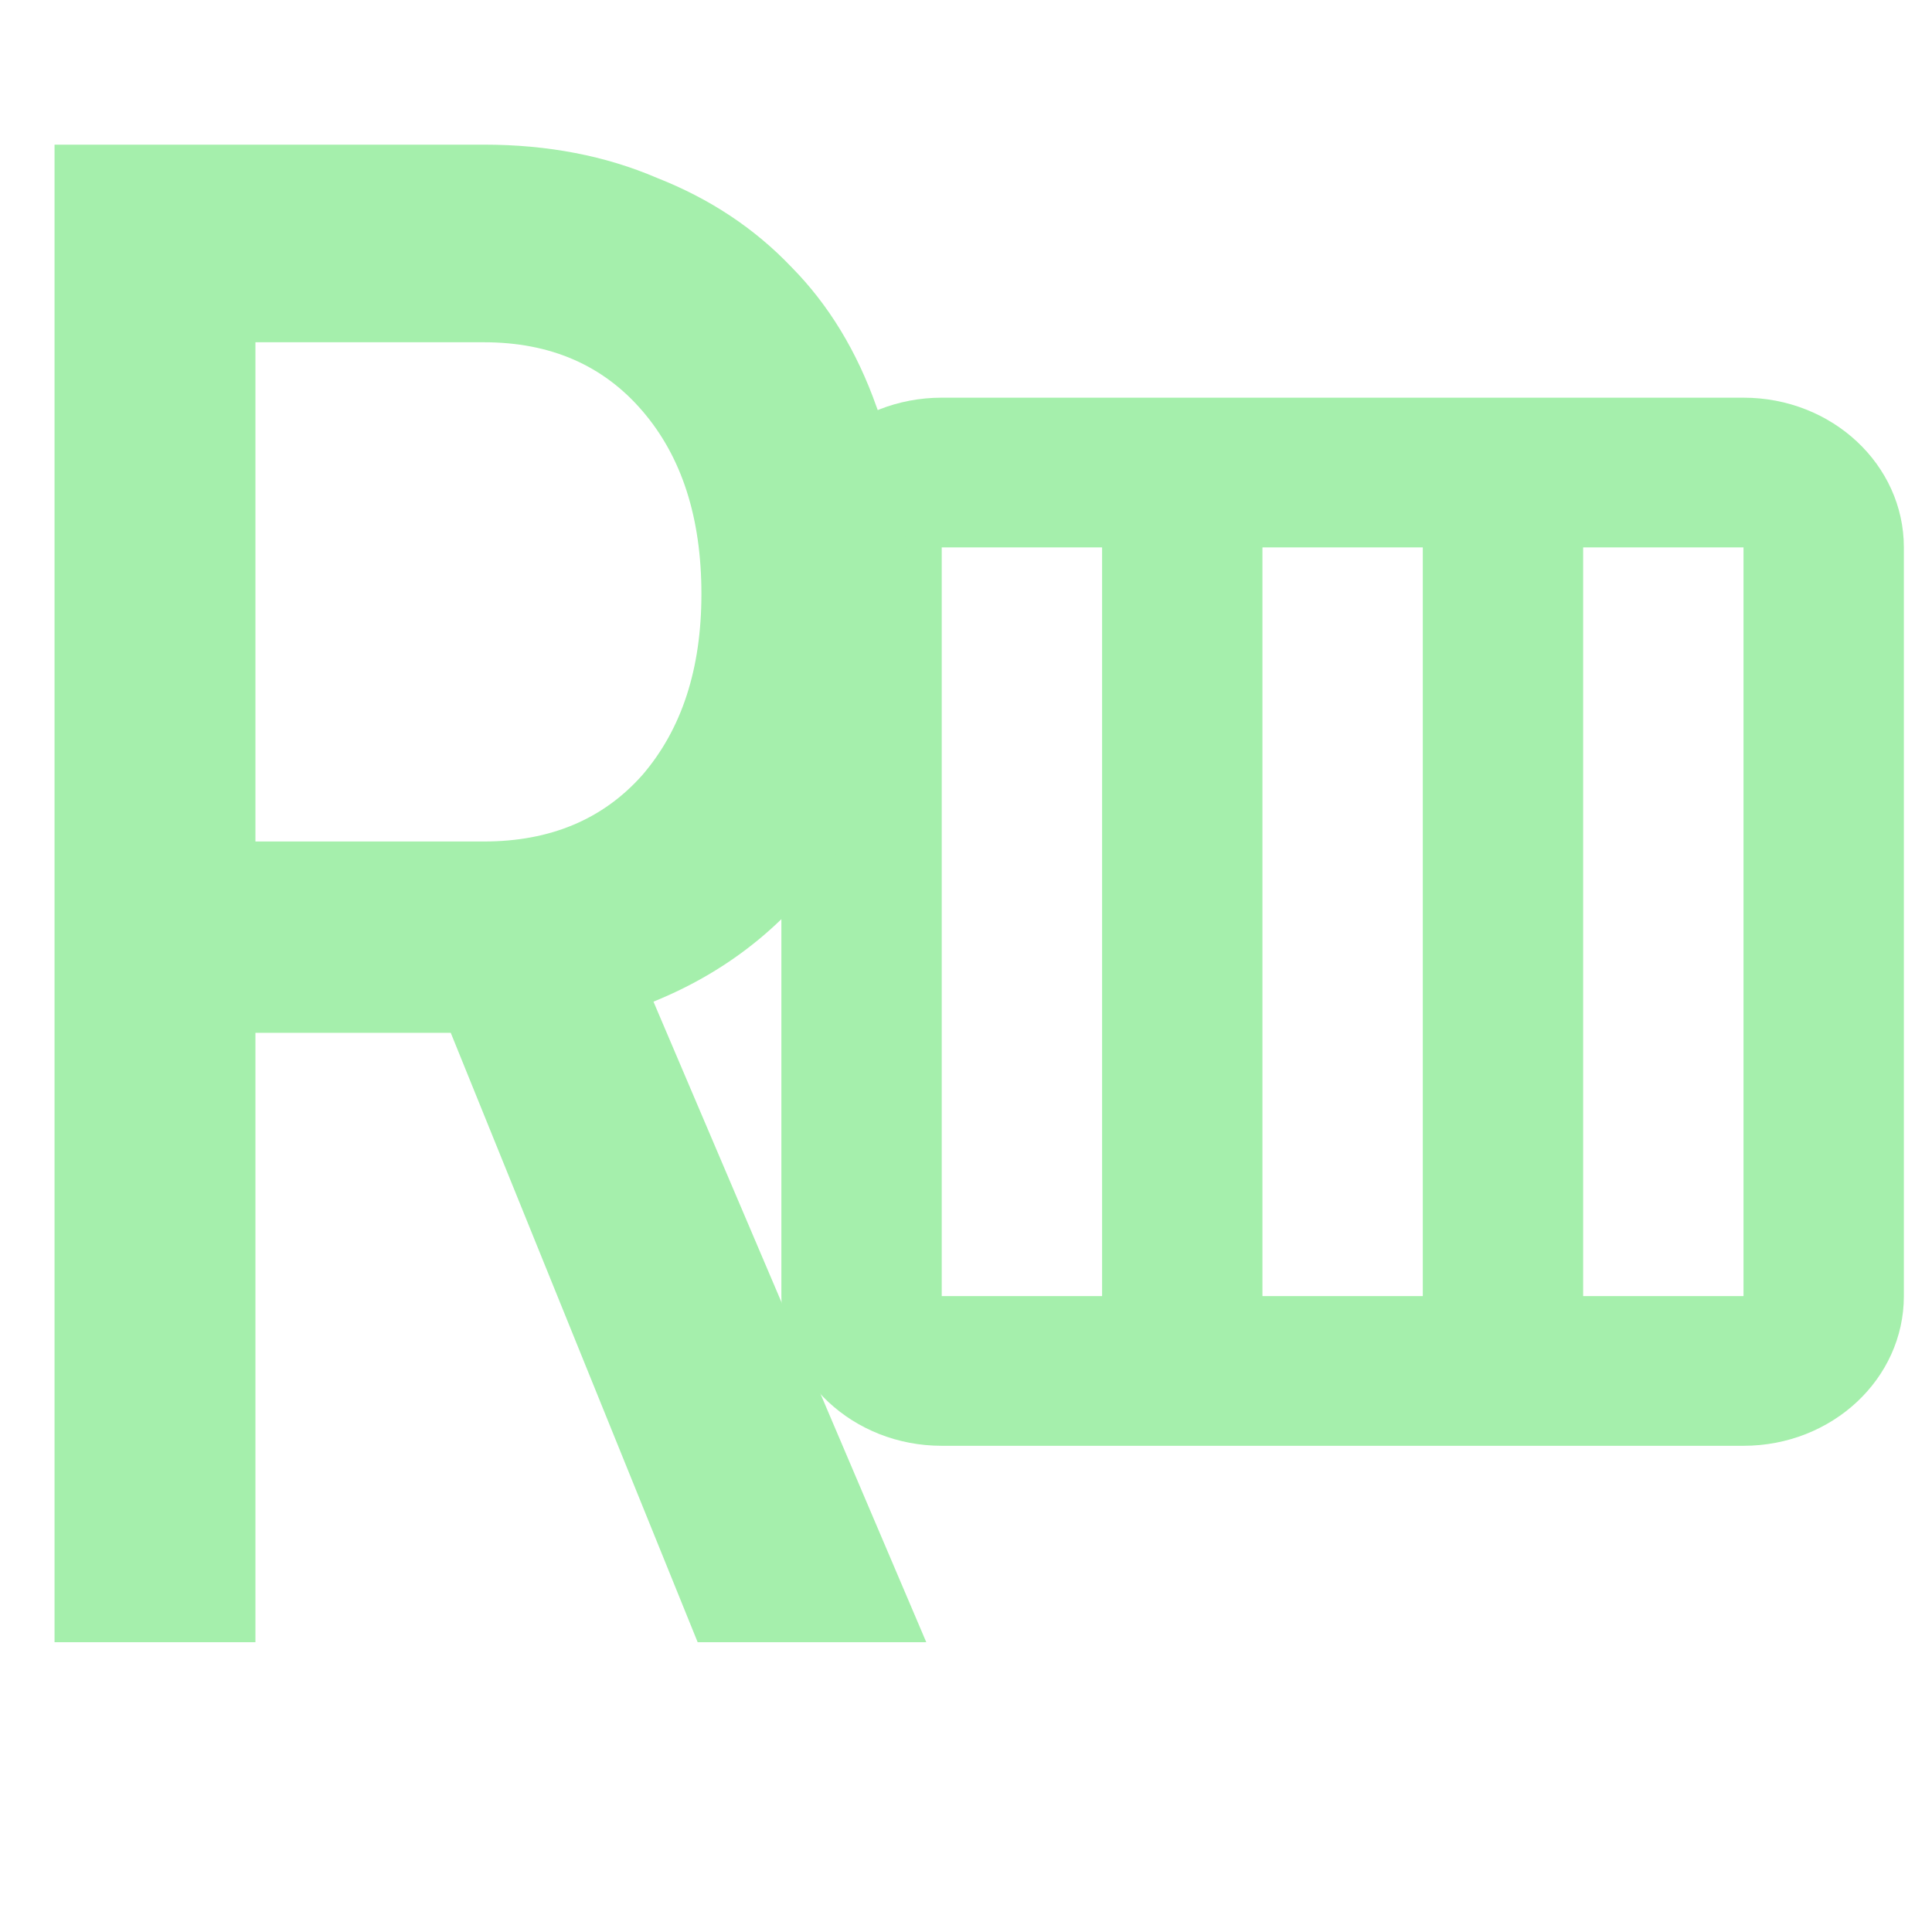 <?xml version="1.0" encoding="UTF-8" standalone="no"?>
<svg
   xmlns:dc="http://purl.org/dc/elements/1.1/"
   xmlns:cc="http://creativecommons.org/ns#"
   xmlns:rdf="http://www.w3.org/1999/02/22-rdf-syntax-ns#"
   xmlns:svg="http://www.w3.org/2000/svg"
   xmlns="http://www.w3.org/2000/svg"
   xmlns:sodipodi="http://sodipodi.sourceforge.net/DTD/sodipodi-0.dtd"
   xmlns:inkscape="http://www.inkscape.org/namespaces/inkscape"
   width="16"
   height="16"
   version="1"
   id="svg30"
   sodipodi:docname="rakugo_menu_h.svg"
   inkscape:version="0.92.3 (2405546, 2018-03-11)">
  <defs
     id="defs34">
    <filter
       style="color-interpolation-filters:sRGB;"
       inkscape:label="Colorize"
       id="filter34">
      <feComposite
         in2="SourceGraphic"
         operator="arithmetic"
         k1="0"
         k2="2.2"
         result="composite1"
         id="feComposite20" />
      <feColorMatrix
         in="composite1"
         values="1"
         type="saturate"
         result="colormatrix1"
         id="feColorMatrix22" />
      <feFlood
         flood-opacity="1"
         flood-color="rgb(165,239,172)"
         result="flood1"
         id="feFlood24" />
      <feBlend
         in="flood1"
         in2="colormatrix1"
         mode="multiply"
         result="blend1"
         id="feBlend26" />
      <feBlend
         in2="blend1"
         mode="screen"
         result="blend2"
         id="feBlend28" />
      <feColorMatrix
         in="blend2"
         values="1"
         type="saturate"
         result="colormatrix2"
         id="feColorMatrix30" />
      <feComposite
         in="colormatrix2"
         in2="SourceGraphic"
         operator="in"
         k2="1"
         result="fbSourceGraphic"
         id="feComposite32" />
      <feColorMatrix
         result="fbSourceGraphicAlpha"
         in="fbSourceGraphic"
         values="0 0 0 -1 0 0 0 0 -1 0 0 0 0 -1 0 0 0 0 1 0"
         id="feColorMatrix492" />
      <feComposite
         in2="fbSourceGraphic"
         id="feComposite494"
         operator="arithmetic"
         k1="0"
         k2="2.2"
         result="composite1"
         in="fbSourceGraphic" />
      <feColorMatrix
         id="feColorMatrix496"
         in="composite1"
         values="1"
         type="saturate"
         result="colormatrix1" />
      <feFlood
         id="feFlood498"
         flood-opacity="1"
         flood-color="rgb(100,210,57)"
         result="flood1" />
      <feBlend
         in2="colormatrix1"
         id="feBlend500"
         in="flood1"
         mode="multiply"
         result="blend1" />
      <feBlend
         in2="blend1"
         id="feBlend502"
         mode="screen"
         result="blend2" />
      <feColorMatrix
         id="feColorMatrix504"
         in="blend2"
         values="1"
         type="saturate"
         result="colormatrix2" />
      <feComposite
         in2="fbSourceGraphic"
         id="feComposite506"
         in="colormatrix2"
         operator="in"
         k2="1"
         result="composite2" />
    </filter>
  </defs>
  <sodipodi:namedview
     pagecolor="#ffffff"
     bordercolor="#666666"
     borderopacity="1"
     objecttolerance="10"
     gridtolerance="10"
     guidetolerance="10"
     inkscape:pageopacity="0"
     inkscape:pageshadow="2"
     inkscape:window-width="1366"
     inkscape:window-height="700"
     id="namedview32"
     showgrid="false"
     inkscape:zoom="20.85965"
     inkscape:cx="11.144079"
     inkscape:cy="5.3705818"
     inkscape:window-x="0"
     inkscape:window-y="40"
     inkscape:window-maximized="1"
     inkscape:current-layer="svg30"
     inkscape:pagecheckerboard="true" />
  <g
     transform="matrix(0.664,0,0,0.62,5.807,-639.871)"
     id="layer1"
     inkscape:label="Layer 1">
    <path
       id="rect4140"
       transform="translate(0,1036.362)"
       d="M 3,1 C 1.895,1 1,1.895 1,3 v 10 c 0,1.105 0.895,2 2,2 h 10 c 1.105,0 2,-0.895 2,-2 V 3 C 15,1.895 14.105,1 13,1 Z M 3,3 H 5 V 13 H 3 Z M 7,3 H 9 V 13 H 7 Z m 4,0 h 2 v 10 h -2 z"
       style="opacity:1;fill:#a5efac;fill-opacity:1;stroke:none;stroke-width:2;stroke-linecap:round;stroke-linejoin:miter;stroke-miterlimit:4;stroke-dasharray:none;stroke-dashoffset:0;stroke-opacity:1"
       inkscape:connector-curvature="0" />
  </g>
  <g
     aria-label="R"
     transform="scale(0.941,1.062)"
     style="font-style:normal;font-variant:normal;font-weight:500;font-stretch:normal;font-size:16.22px;line-height:1.25;font-family:'JetBrains Mono';-inkscape-font-specification:'JetBrains Mono Medium';letter-spacing:0px;word-spacing:0px;fill:#a5efac;fill-opacity:1;stroke:none;stroke-width:0.405"
     id="text519">
    <path
       d="M 0.48,1.128 H 4.259 q 0.843,0 1.525,0.26 0.697,0.243 1.184,0.697 0.487,0.438 0.746,1.087 0.276,0.633 0.276,1.411 0,1.184 -0.6,2.027 Q 6.789,7.438 5.751,7.811 L 8.152,12.806 H 6.14 L 3.967,8.054 H 2.248 V 12.806 H 0.48 Z M 2.248,6.562 h 2.011 q 0.876,0 1.395,-0.519 0.519,-0.535 0.519,-1.411 0,-0.892 -0.519,-1.427 Q 5.135,2.669 4.259,2.669 H 2.248 Z"
       style="fill:#a5efac;fill-opacity:1;stroke-width:0.405"
       id="path521" />
  </g>
</svg>
